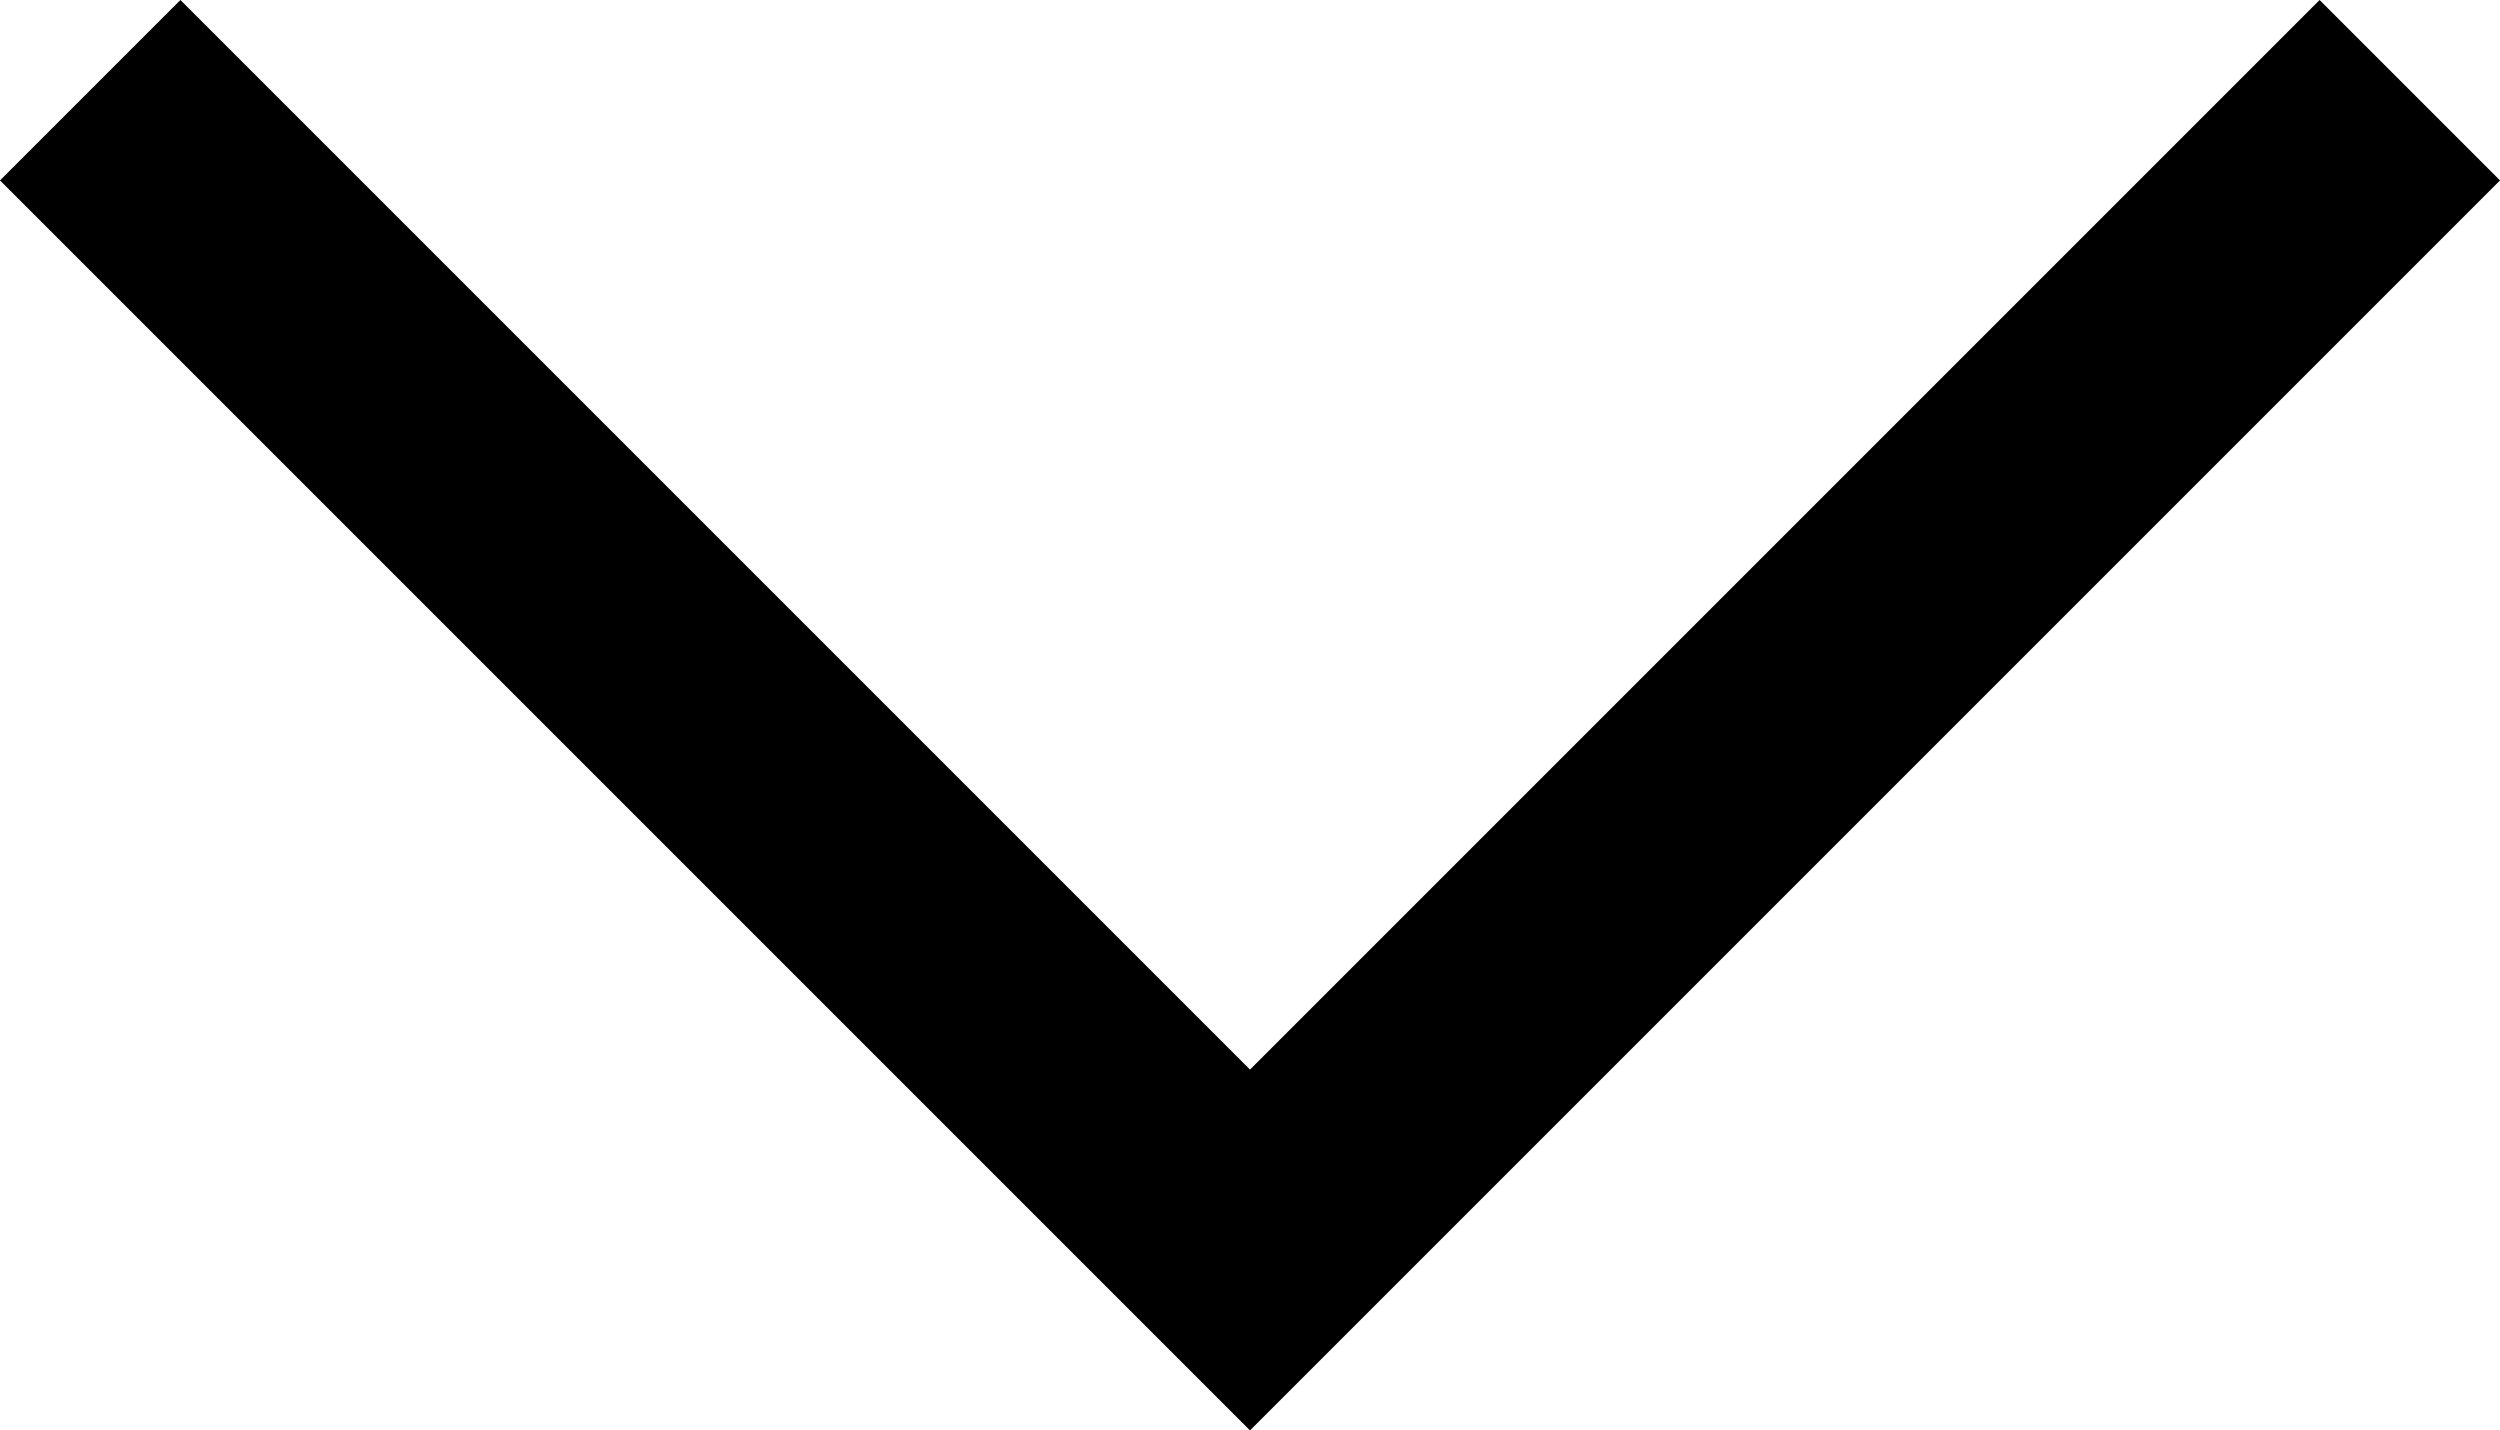 <svg viewBox="0 0 19.4 11.1" aria-labelledby="alsi-evil-chevron-down-title" id="si-evil-chevron-down"><title id="alsi-evil-chevron-down-title">icon chevron-down</title><path d="M9.7 11.1L0 1.4 1.4 0l8.3 8.3L18 0l1.4 1.4z"></path></svg>